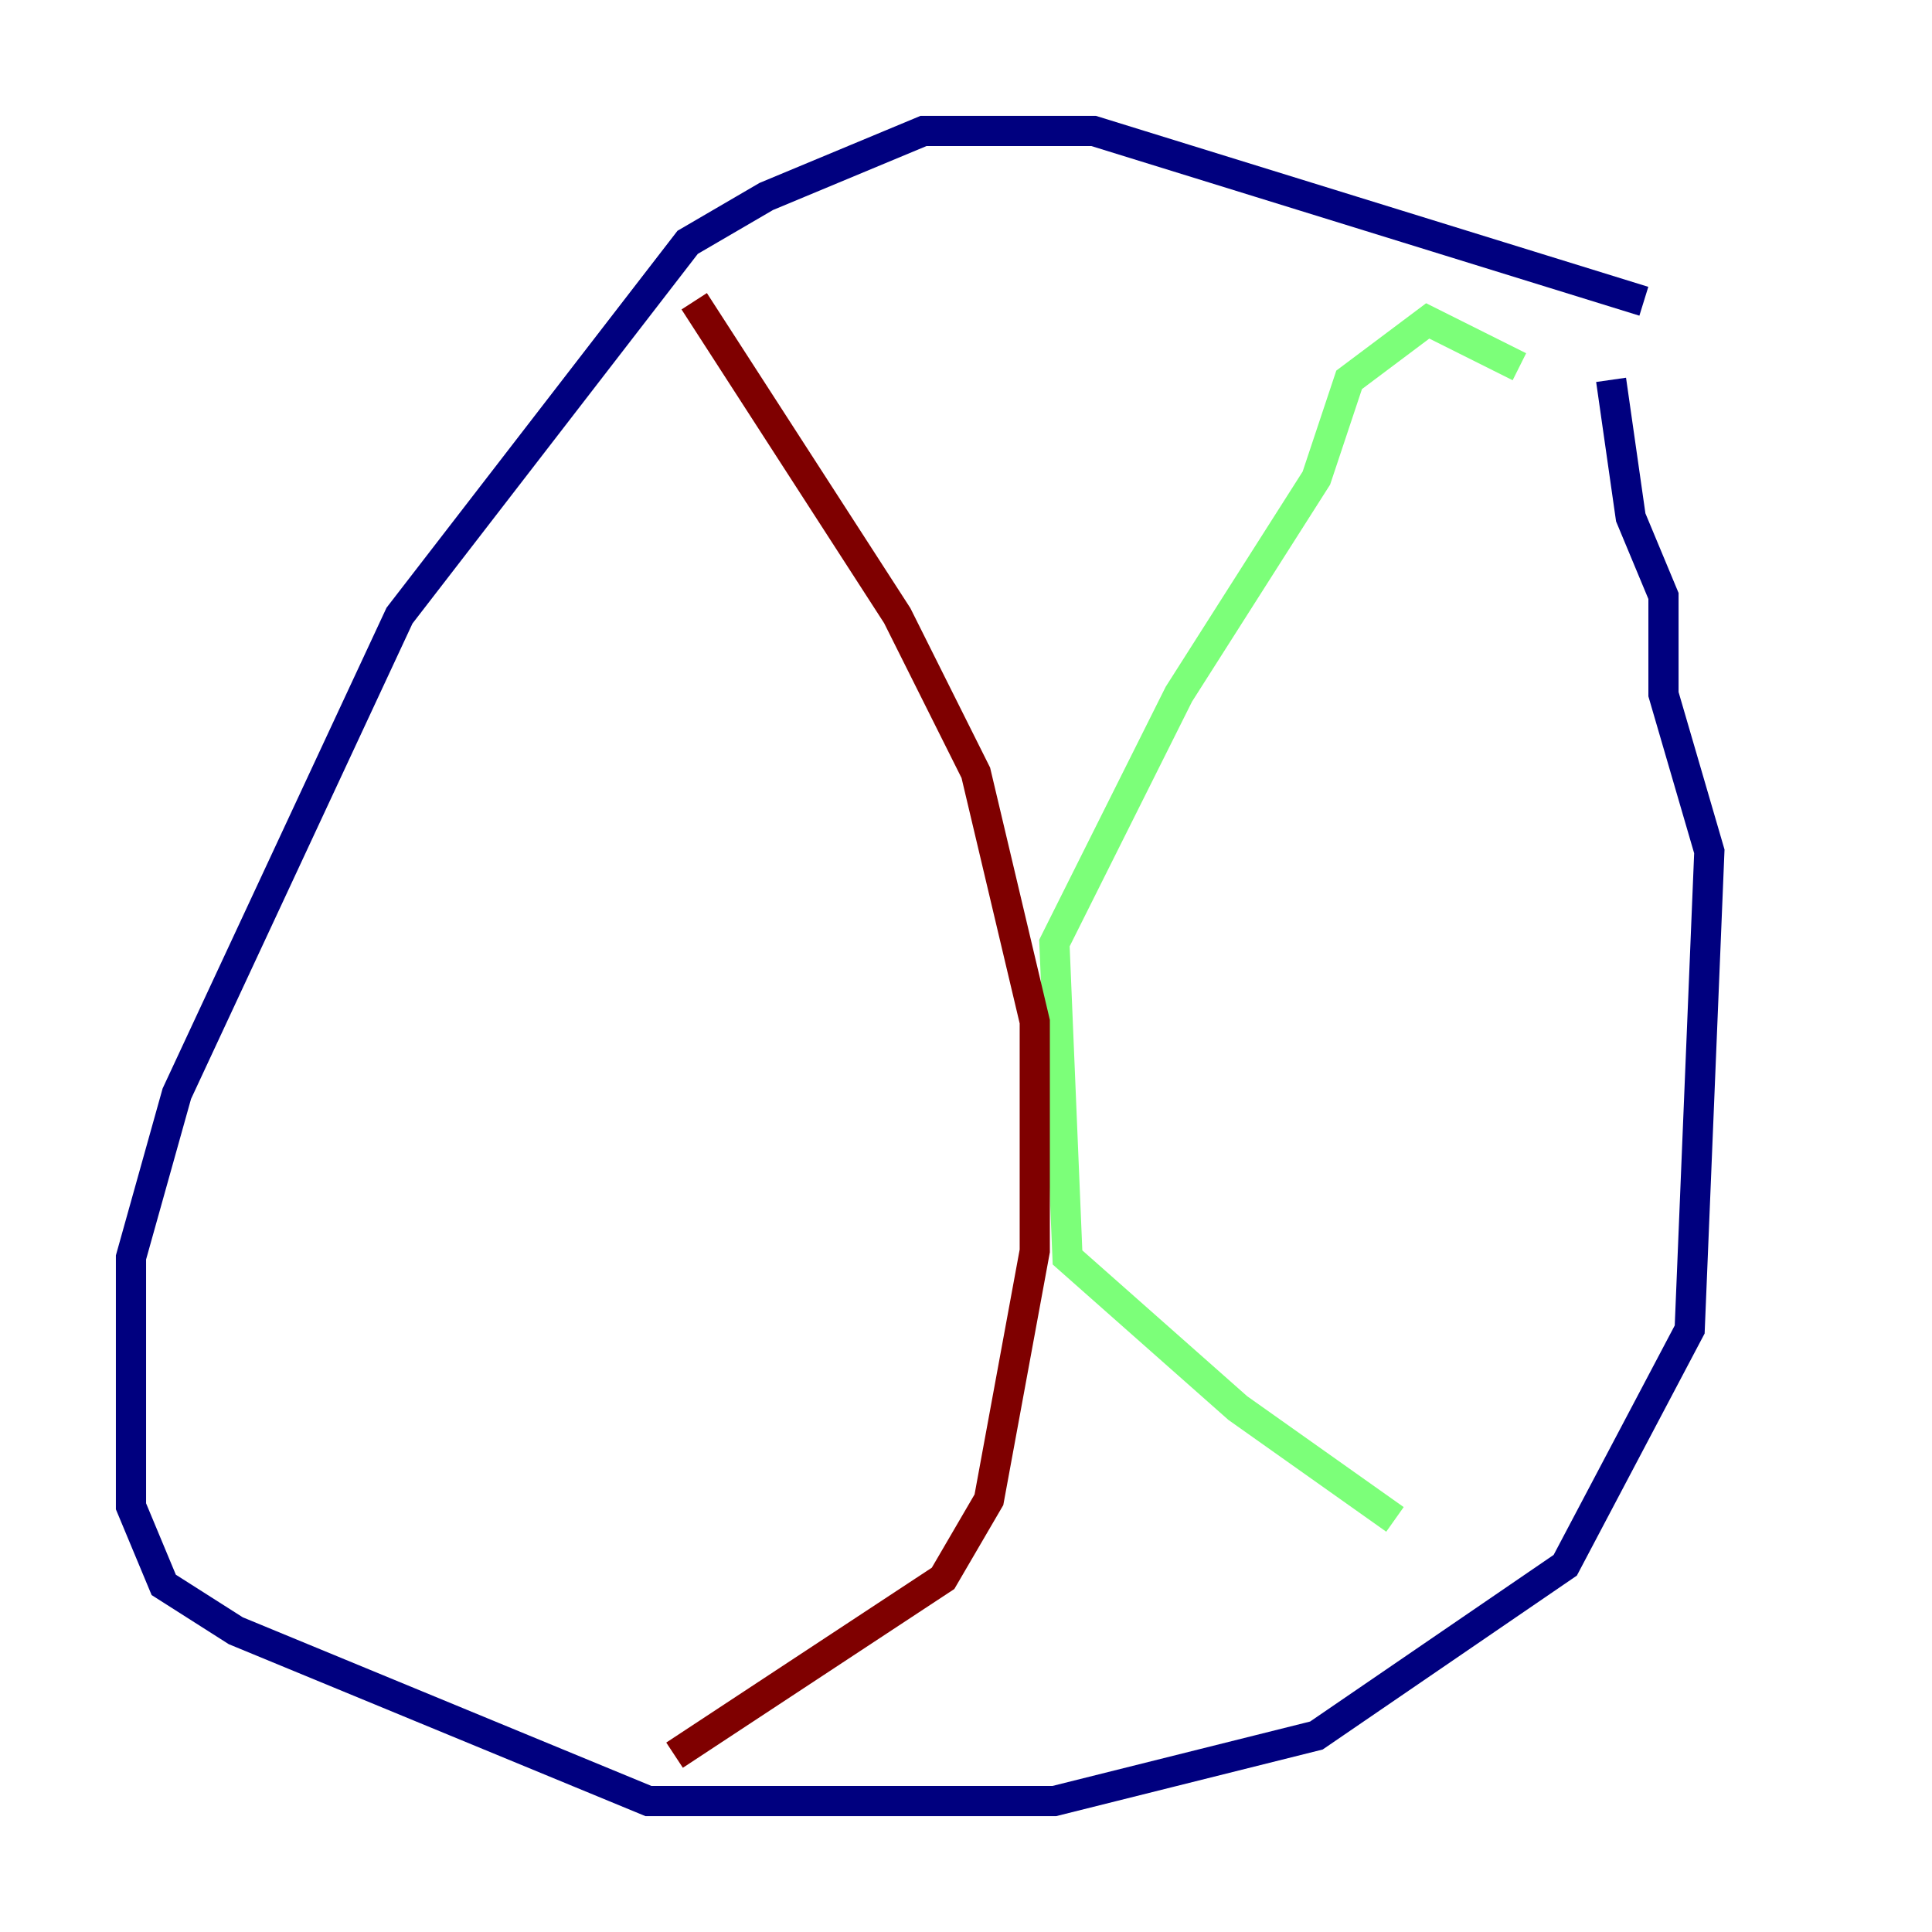 <?xml version="1.0" encoding="utf-8" ?>
<svg baseProfile="tiny" height="128" version="1.2" viewBox="0,0,128,128" width="128" xmlns="http://www.w3.org/2000/svg" xmlns:ev="http://www.w3.org/2001/xml-events" xmlns:xlink="http://www.w3.org/1999/xlink"><defs /><polyline fill="none" points="108.909,19.959 72.461,8.678 61.18,8.678 50.766,13.017 45.559,16.054 26.468,40.786 11.715,72.461 8.678,83.308 8.678,99.797 10.848,105.003 15.62,108.041 42.956,119.322 69.858,119.322 87.214,114.983 103.702,103.702 111.946,88.081 113.248,56.407 110.21,45.993 110.21,39.485 108.041,34.278 106.739,25.166" stroke="#00007f" stroke-width="2" /><polyline fill="none" points="100.664,24.298 94.59,21.261 89.383,25.166 87.214,31.675 78.102,45.993 69.858,62.481 70.725,83.308 82.007,93.288 92.42,100.664" stroke="#7cff79" stroke-width="2" /><polyline fill="none" points="45.993,19.959 59.444,40.786 64.651,51.2 68.556,67.688 68.556,82.875 65.519,99.363 62.481,104.57 44.691,116.285" stroke="#7f0000" stroke-width="2" /></svg>